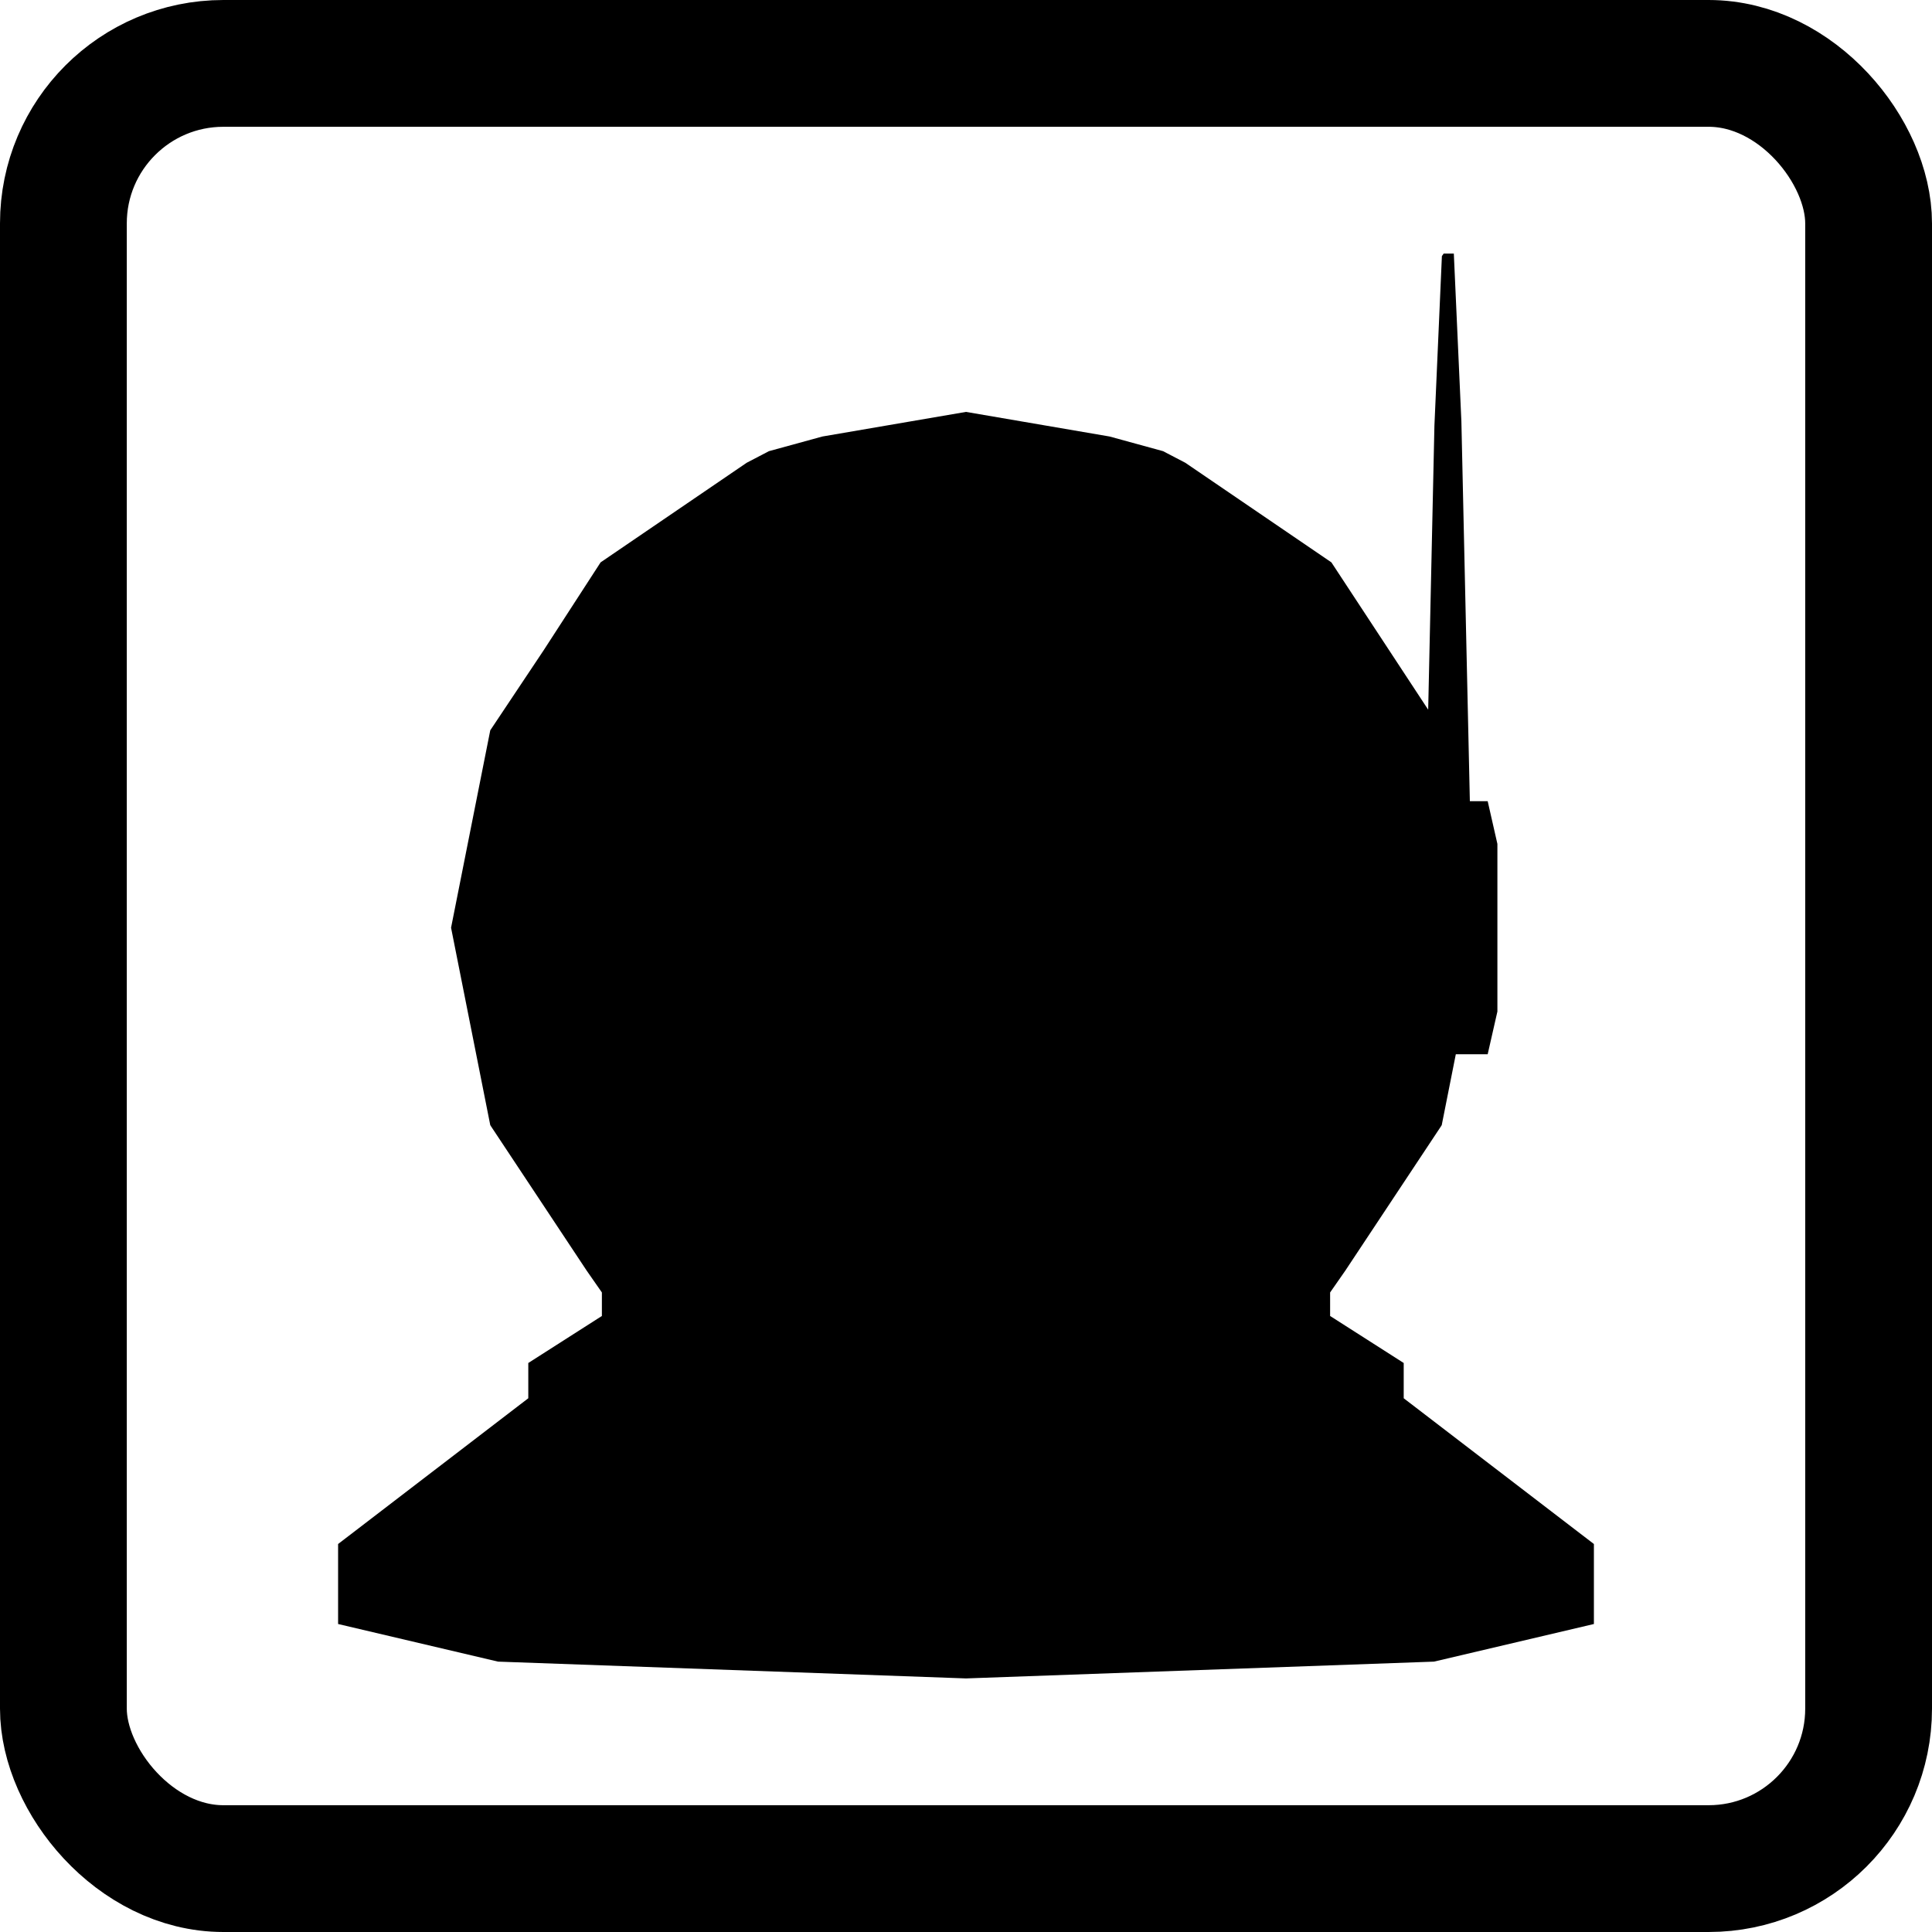 <svg width="320" height="320" viewBox="0 0 320 320" fill="none" xmlns="http://www.w3.org/2000/svg">
<rect x="10.5" y="10.5" width="299" height="299" rx="26.5" stroke="black" stroke-width="21"/>
<path d="M81.319 186.54L81.203 186.355L74.71 153.66L81.203 120.964L90.045 107.708L99.478 93.147L123.679 76.646L127.361 74.727L136.212 72.3L160 68.223L183.788 72.3L192.639 74.727L196.321 76.646L220.522 93.147L236.552 117.547L237.585 70.511L238.823 42.417L239.118 42H240.799L242.052 69.805L243.455 132.701H246.407L248.016 139.778V167.542L246.407 174.618H241.128L238.797 186.355L238.681 186.54L222.817 210.471L220.309 214.072V217.967L232.498 225.754V231.595L264 255.737V268.987L237.512 275.217L160 278L82.488 275.217L56 268.987V255.737L87.502 231.595V225.754L99.691 217.967V214.072L97.183 210.471L81.319 186.54Z" fill="black"/>
</svg>
